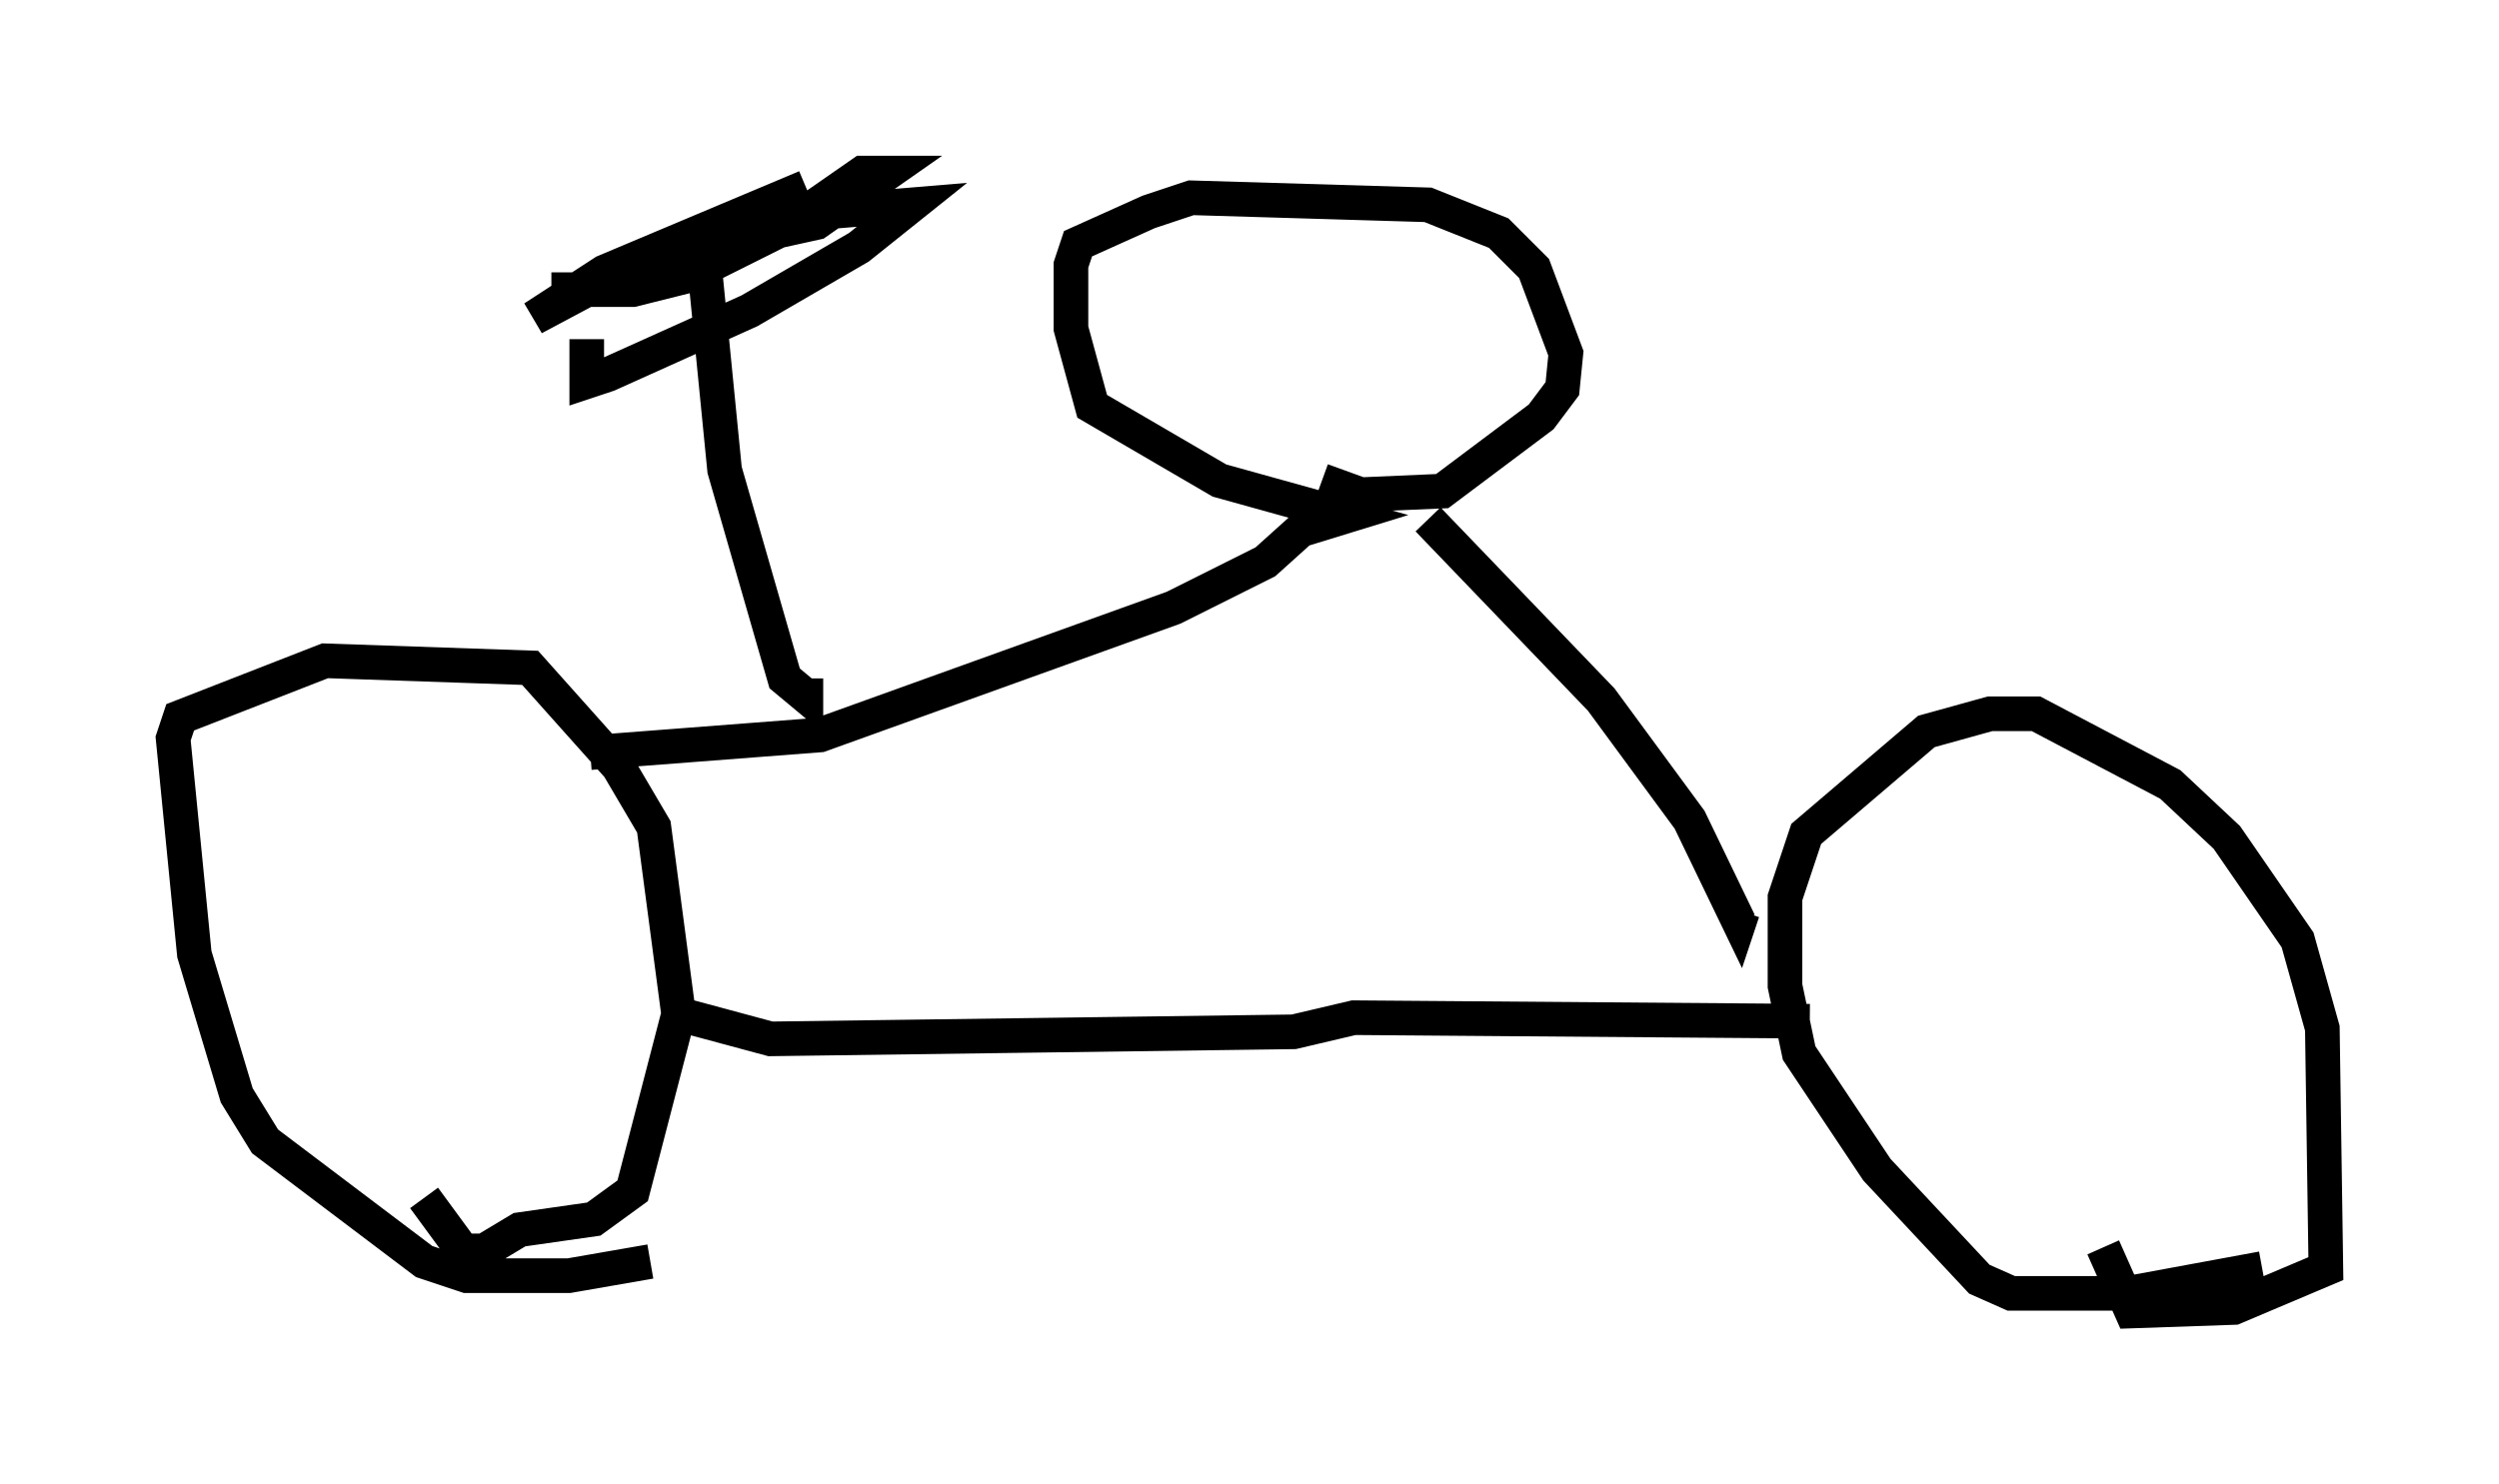 <?xml version="1.0" encoding="utf-8" ?>
<svg baseProfile="full" height="42.871" version="1.1" width="72.169" xmlns="http://www.w3.org/2000/svg" xmlns:ev="http://www.w3.org/2001/xml-events" xmlns:xlink="http://www.w3.org/1999/xlink"><defs /><rect fill="white" height="42.871" width="72.169" x="0" y="0" /><path d="M23.477, 33.788 m-4.696, 2.654 l-2.348, 0.408 -2.96, 0.0 l-1.225, -0.408 -4.594, -3.471 l-0.817, -1.327 -1.225, -4.083 l-0.613, -6.227 0.204, -0.613 l4.185, -1.633 5.921, 0.204 l2.552, 2.858 1.021, 1.735 l0.715, 5.41 -1.327, 5.104 l-1.123, 0.817 -2.144, 0.306 l-1.021, 0.613 -0.613, 0.0 l-1.123, -1.531 m53.084, 2.042 l-3.879, 0.715 -3.369, 0.0 l-0.919, -0.408 -2.96, -3.165 l-2.246, -3.369 -0.408, -1.94 l0.0, -2.552 0.613, -1.838 l3.471, -2.96 1.838, -0.51 l1.327, 0.0 3.879, 2.042 l1.633, 1.531 2.042, 2.96 l0.715, 2.552 0.102, 6.942 l-2.654, 1.123 -2.96, 0.102 l-0.817, -1.838 m-8.473, -6.533 l-13.169, -0.102 -1.735, 0.408 l-15.109, 0.204 -2.654, -0.715 m-2.552, -7.554 l6.635, -0.51 10.208, -3.675 l2.654, -1.327 1.021, -0.919 l1.327, -0.408 -3.675, -1.021 l-3.675, -2.144 -0.613, -2.246 l0.0, -1.838 0.204, -0.613 l2.042, -0.919 1.225, -0.408 l6.84, 0.204 2.042, 0.817 l1.021, 1.021 0.919, 2.45 l-0.102, 1.021 -0.613, 0.817 l-2.858, 2.144 -2.348, 0.102 l-1.123, -0.408 m3.063, 1.123 l5.002, 5.206 2.552, 3.471 l1.429, 2.96 0.102, -0.306 m-27.052, -6.738 l0.0, 0.51 -0.613, -0.51 l-1.735, -6.023 -0.715, -7.248 m3.063, -0.919 l-5.819, 2.45 -2.042, 1.327 l3.063, -1.633 5.104, -1.123 l2.042, -1.429 -0.715, 0.0 l-2.348, 1.633 -2.654, 1.327 l-1.633, 0.408 -2.348, 0.0 l0.817, 0.0 5.002, -1.94 l2.144, -0.306 2.45, -0.204 l-1.531, 1.225 -3.165, 1.838 l-4.083, 1.838 -0.613, 0.204 l0.0, -1.225 " fill="none" stroke="black" stroke-width="1" /></svg>